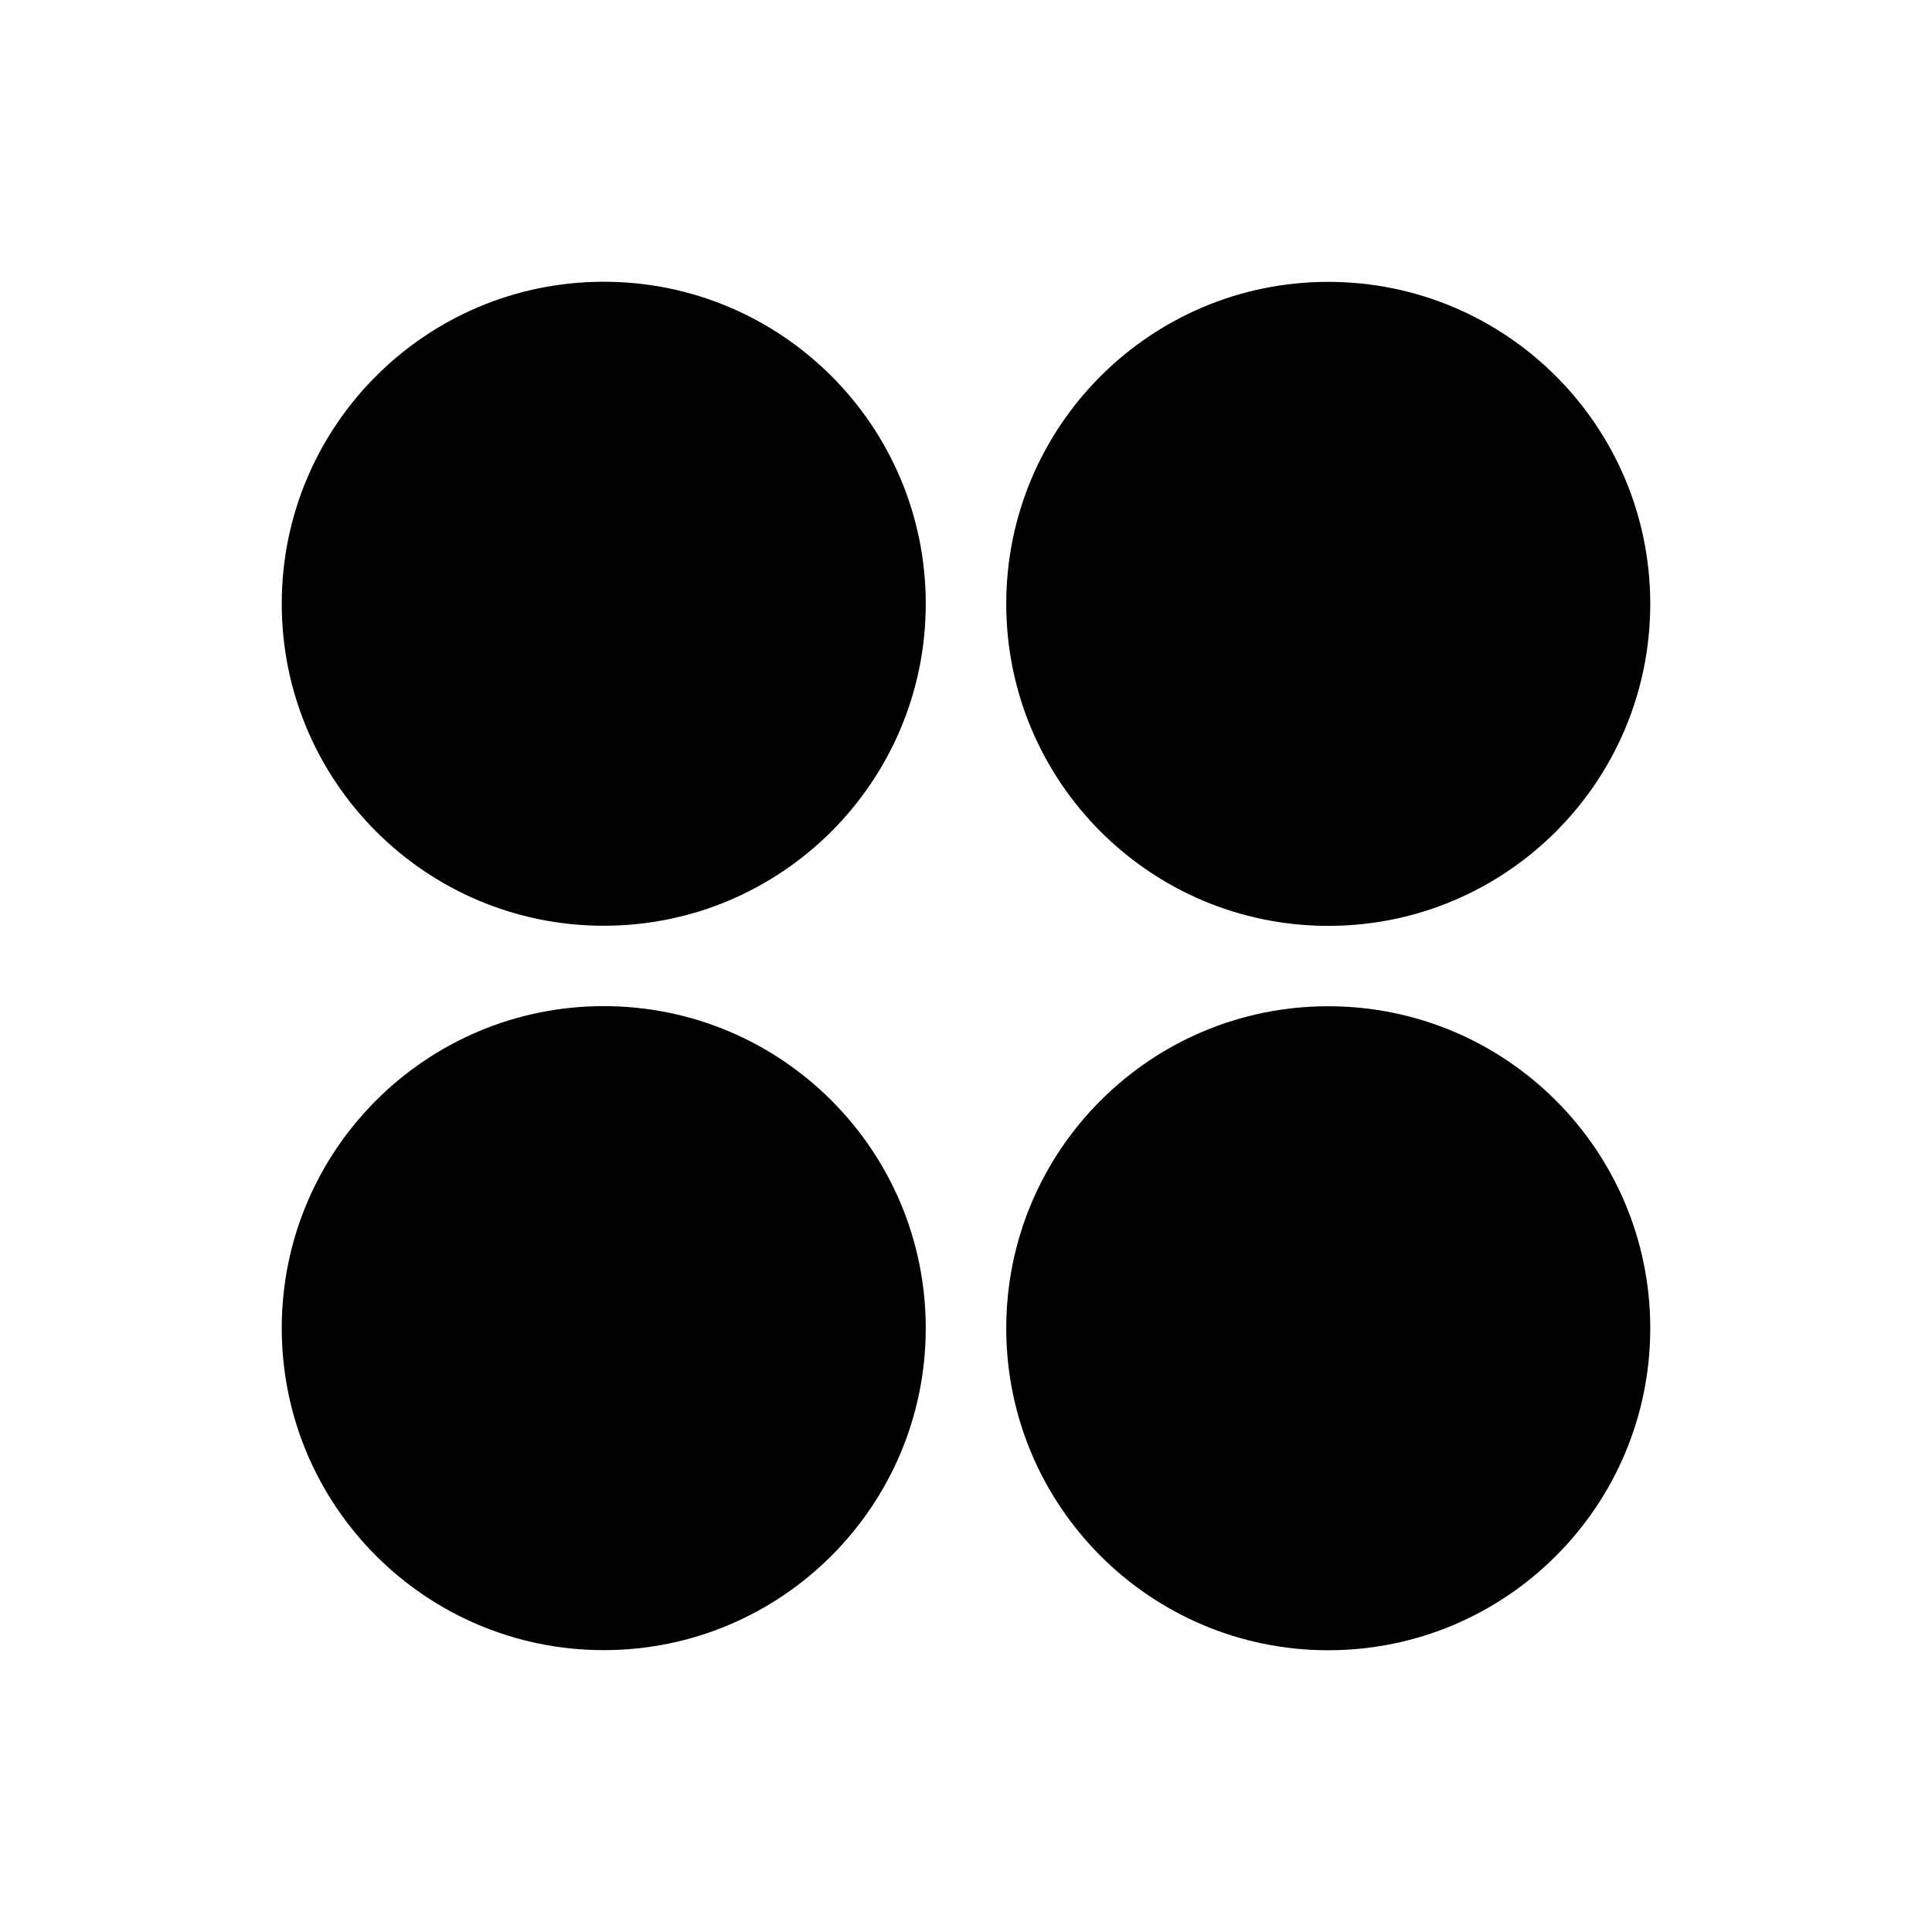 <svg width="48" height="48" viewBox="0 0 48 48" fill="none" xmlns="http://www.w3.org/2000/svg">
<path d="M23 15C23 19.418 19.418 23 15 23C10.582 23 7 19.418 7 15C7 10.582 10.582 7 15 7C19.418 7 23 10.582 23 15Z" fill="currentColor"/>
<path d="M23 32.997C23 37.415 19.418 40.997 15 40.997C10.582 40.997 7 37.415 7 32.997C7 28.579 10.582 24.997 15 24.997C19.418 24.997 23 28.579 23 32.997Z" fill="currentColor"/>
<path d="M41 15.003C41 19.421 37.418 23.003 33 23.003C28.582 23.003 25 19.421 25 15.003C25 10.585 28.582 7.003 33 7.003C37.418 7.003 41 10.585 41 15.003Z" fill="currentColor"/>
<path d="M41 33C41 37.418 37.418 41 33 41C28.582 41 25 37.418 25 33C25 28.582 28.582 25 33 25C37.418 25 41 28.582 41 33Z" fill="currentColor"/>
</svg>
